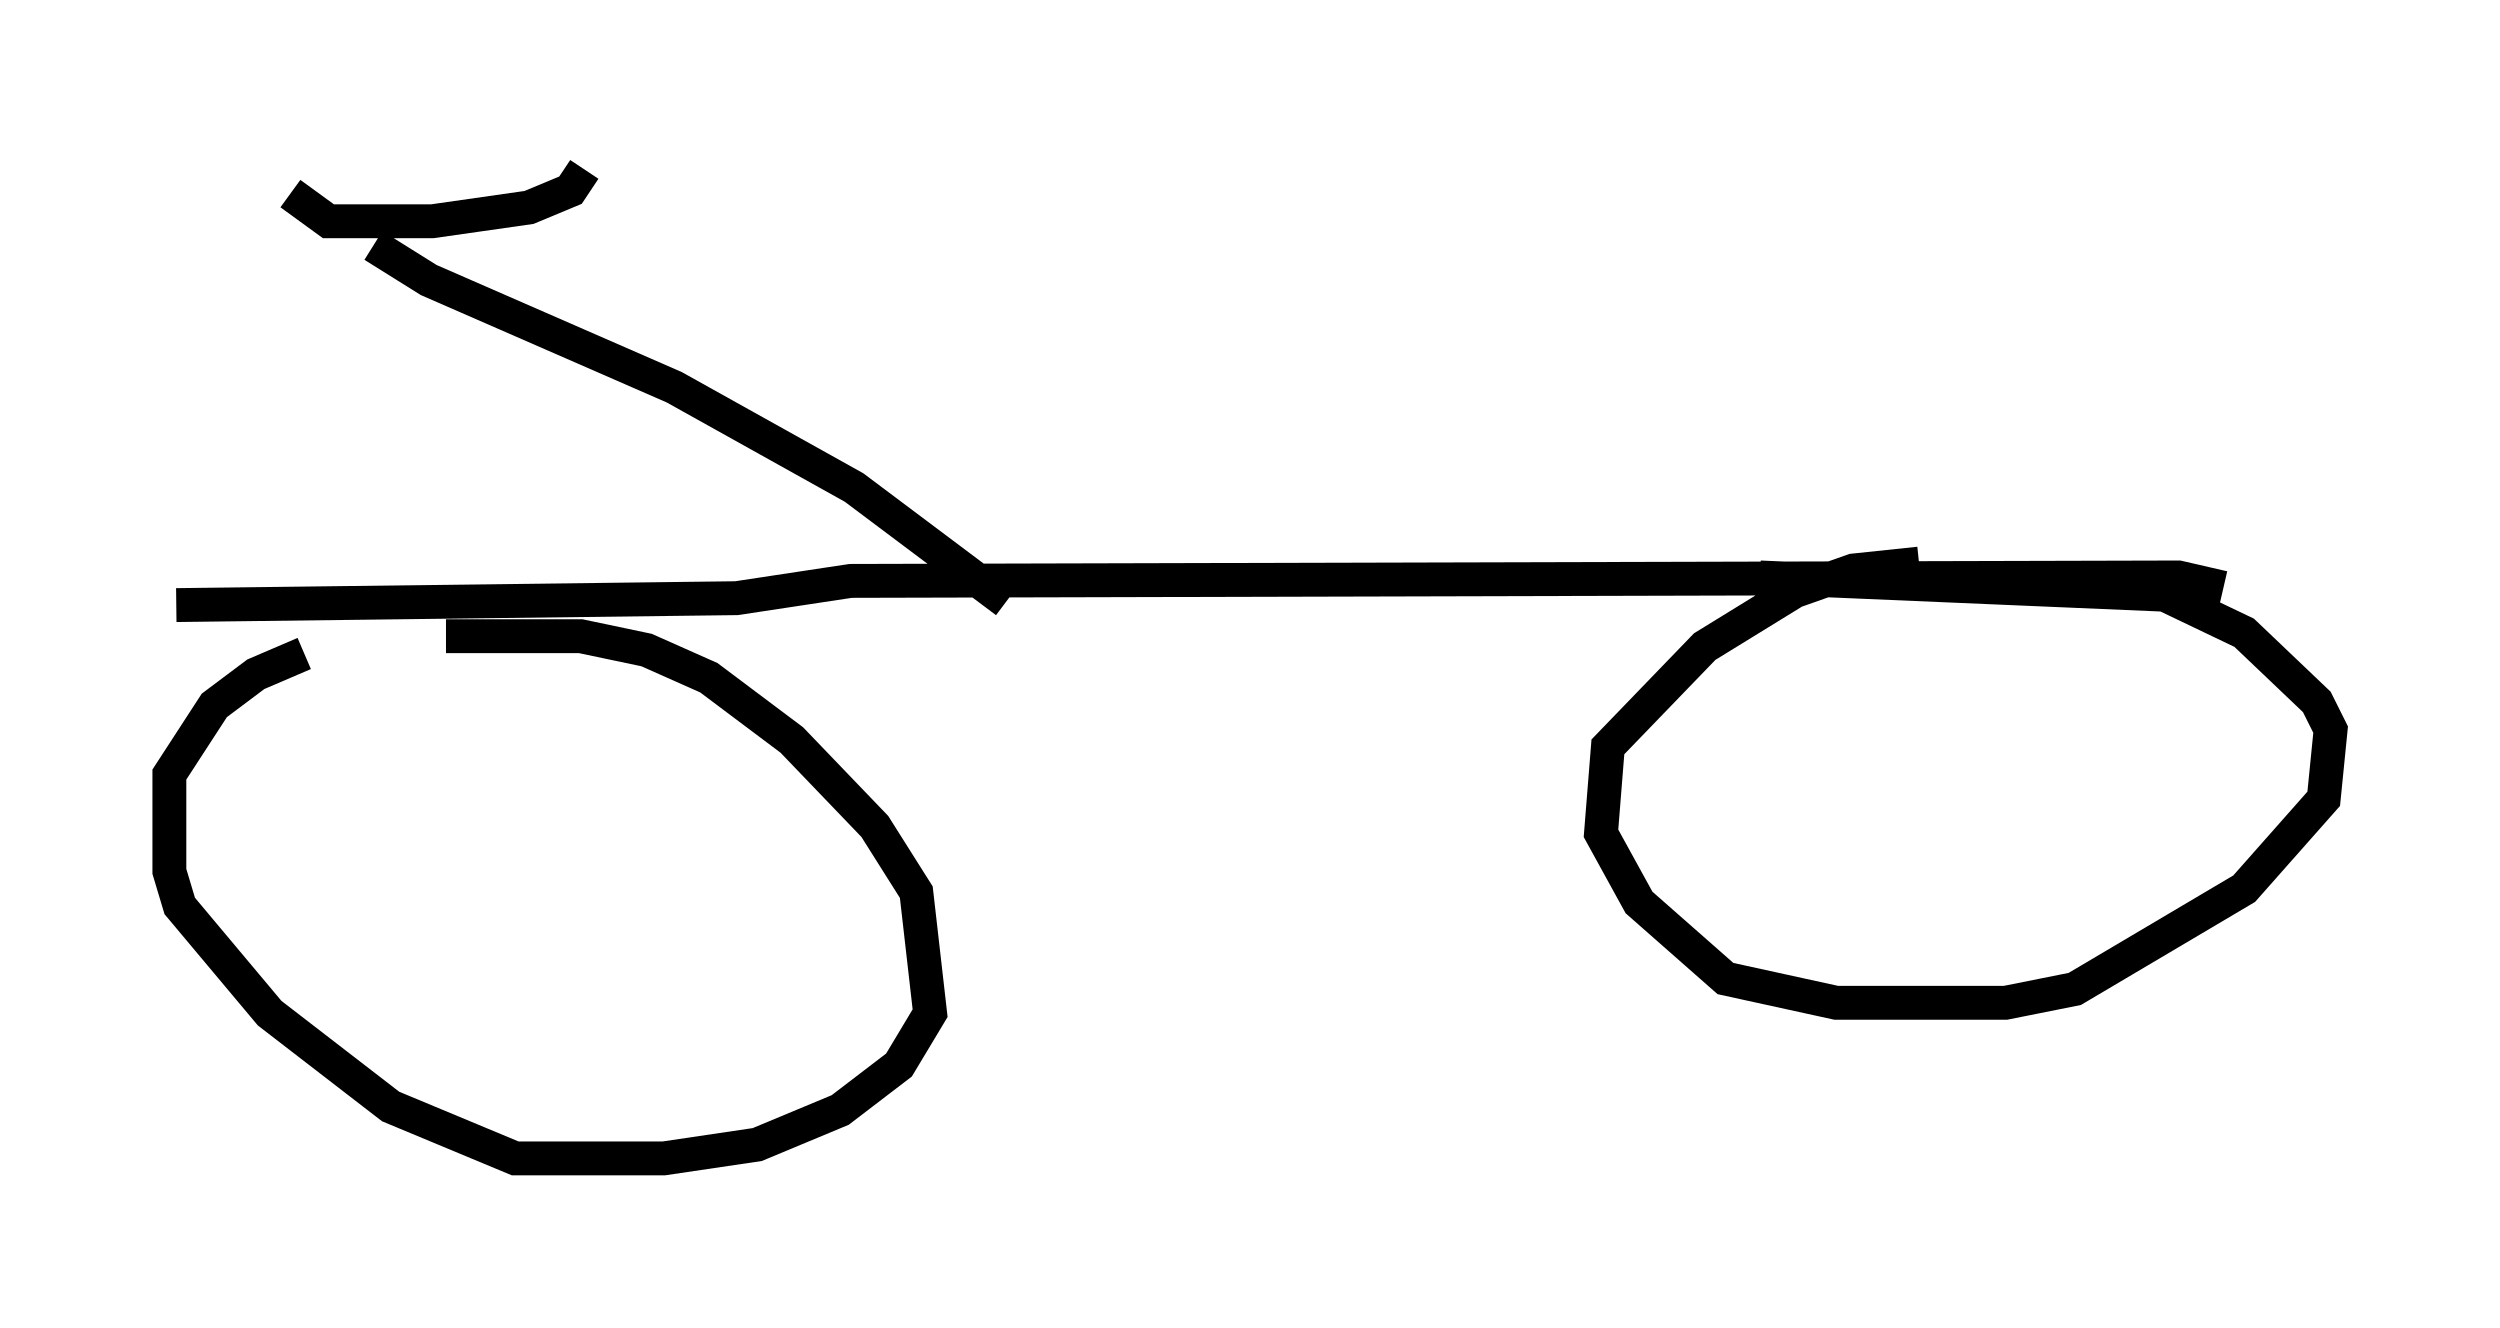 <?xml version="1.0" encoding="utf-8" ?>
<svg baseProfile="full" height="39.196" version="1.1" width="73.803" xmlns="http://www.w3.org/2000/svg" xmlns:ev="http://www.w3.org/2001/xml-events" xmlns:xlink="http://www.w3.org/1999/xlink"><defs /><rect fill="white" height="39.196" width="73.803" x="0" y="0" /><path d="M12.35, 19.496 m-3.369, -0.204 l-1.429, 0.613 -1.225, 0.919 l-1.327, 2.042 0.0, 2.858 l0.306, 1.021 2.654, 3.165 l3.573, 2.756 3.675, 1.531 l4.39, 0.0 2.756, -0.408 l2.45, -1.021 1.735, -1.327 l0.919, -1.531 -0.408, -3.573 l-1.225, -1.94 -2.45, -2.552 l-2.45, -1.838 -1.838, -0.817 l-1.94, -0.408 -3.981, 0.0 m43.488, -2.144 l-1.94, 0.204 -1.735, 0.613 l-2.654, 1.633 -2.858, 2.96 l-0.204, 2.552 1.123, 2.042 l2.552, 2.246 3.267, 0.715 l5.002, 0.0 2.042, -0.408 l5.002, -2.96 2.348, -2.654 l0.204, -2.042 -0.408, -0.817 l-2.144, -2.042 -2.348, -1.123 l-11.944, -0.51 m13.679, 0.306 l-1.327, -0.306 -39.2, 0.102 l-3.369, 0.51 -16.538, 0.204 m24.5, -0.102 l-4.492, -3.369 -5.308, -2.96 l-7.248, -3.165 -1.633, -1.021 m-2.45, -1.531 l1.123, 0.817 3.063, 0.0 l2.858, -0.408 1.225, -0.51 l0.408, -0.613 " fill="none" stroke="black" stroke-width="1" /></svg>